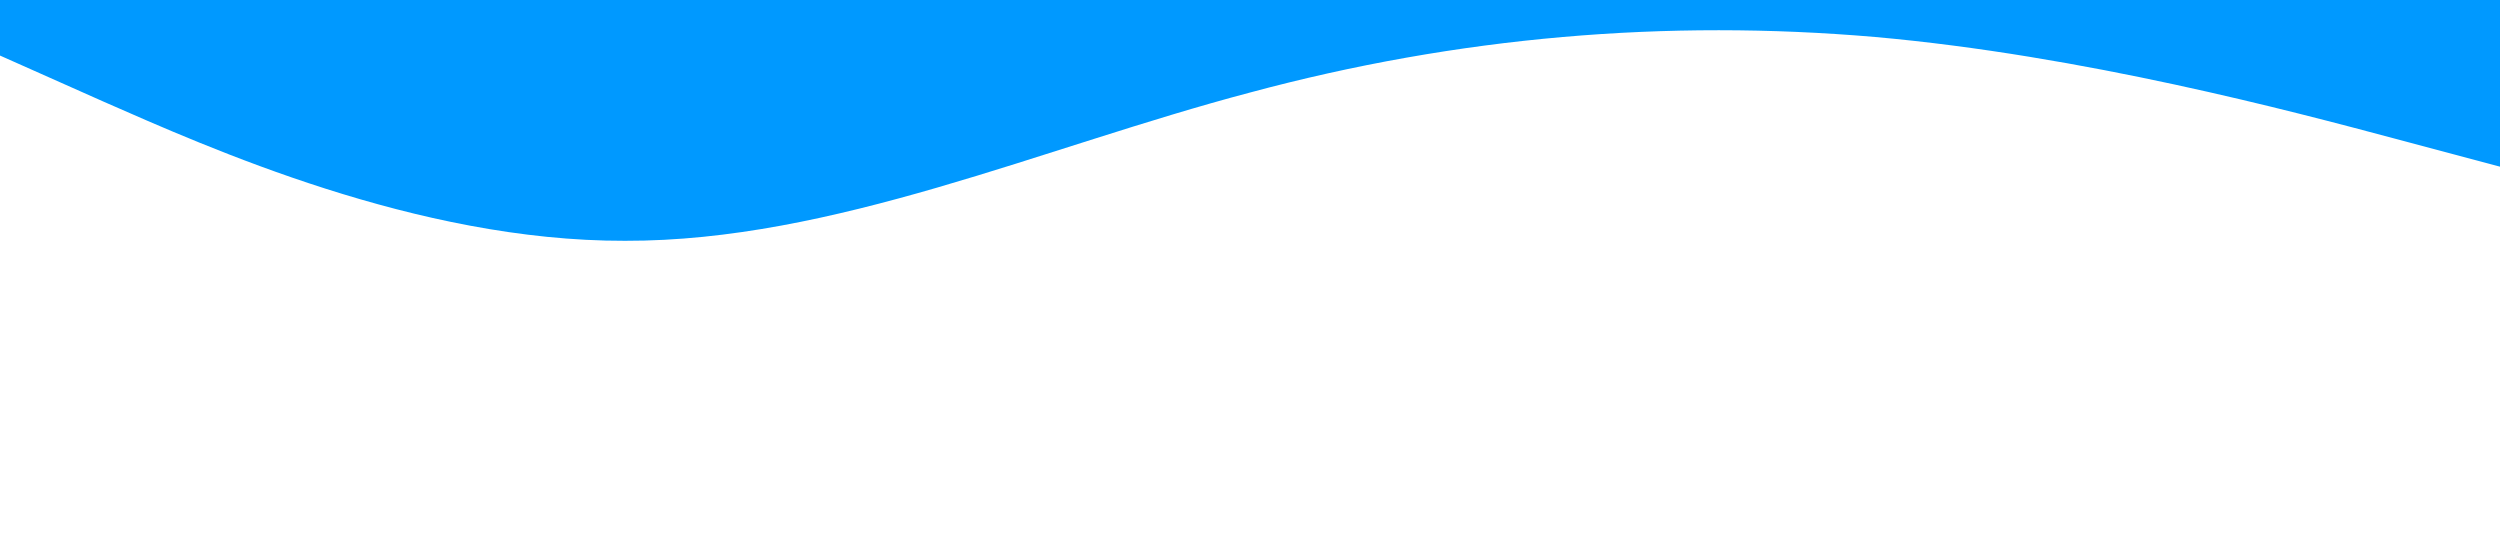 <?xml version="1.0" standalone="no"?><svg xmlns="http://www.w3.org/2000/svg" viewBox="0 0 1440 320"><path fill="#0099ff" fill-opacity="1" d="M0,32L60,58.7C120,85,240,139,360,138.7C480,139,600,85,720,53.3C840,21,960,11,1080,21.3C1200,32,1320,64,1380,80L1440,96L1440,0L1380,0C1320,0,1200,0,1080,0C960,0,840,0,720,0C600,0,480,0,360,0C240,0,120,0,60,0L0,0Z"></path></svg>